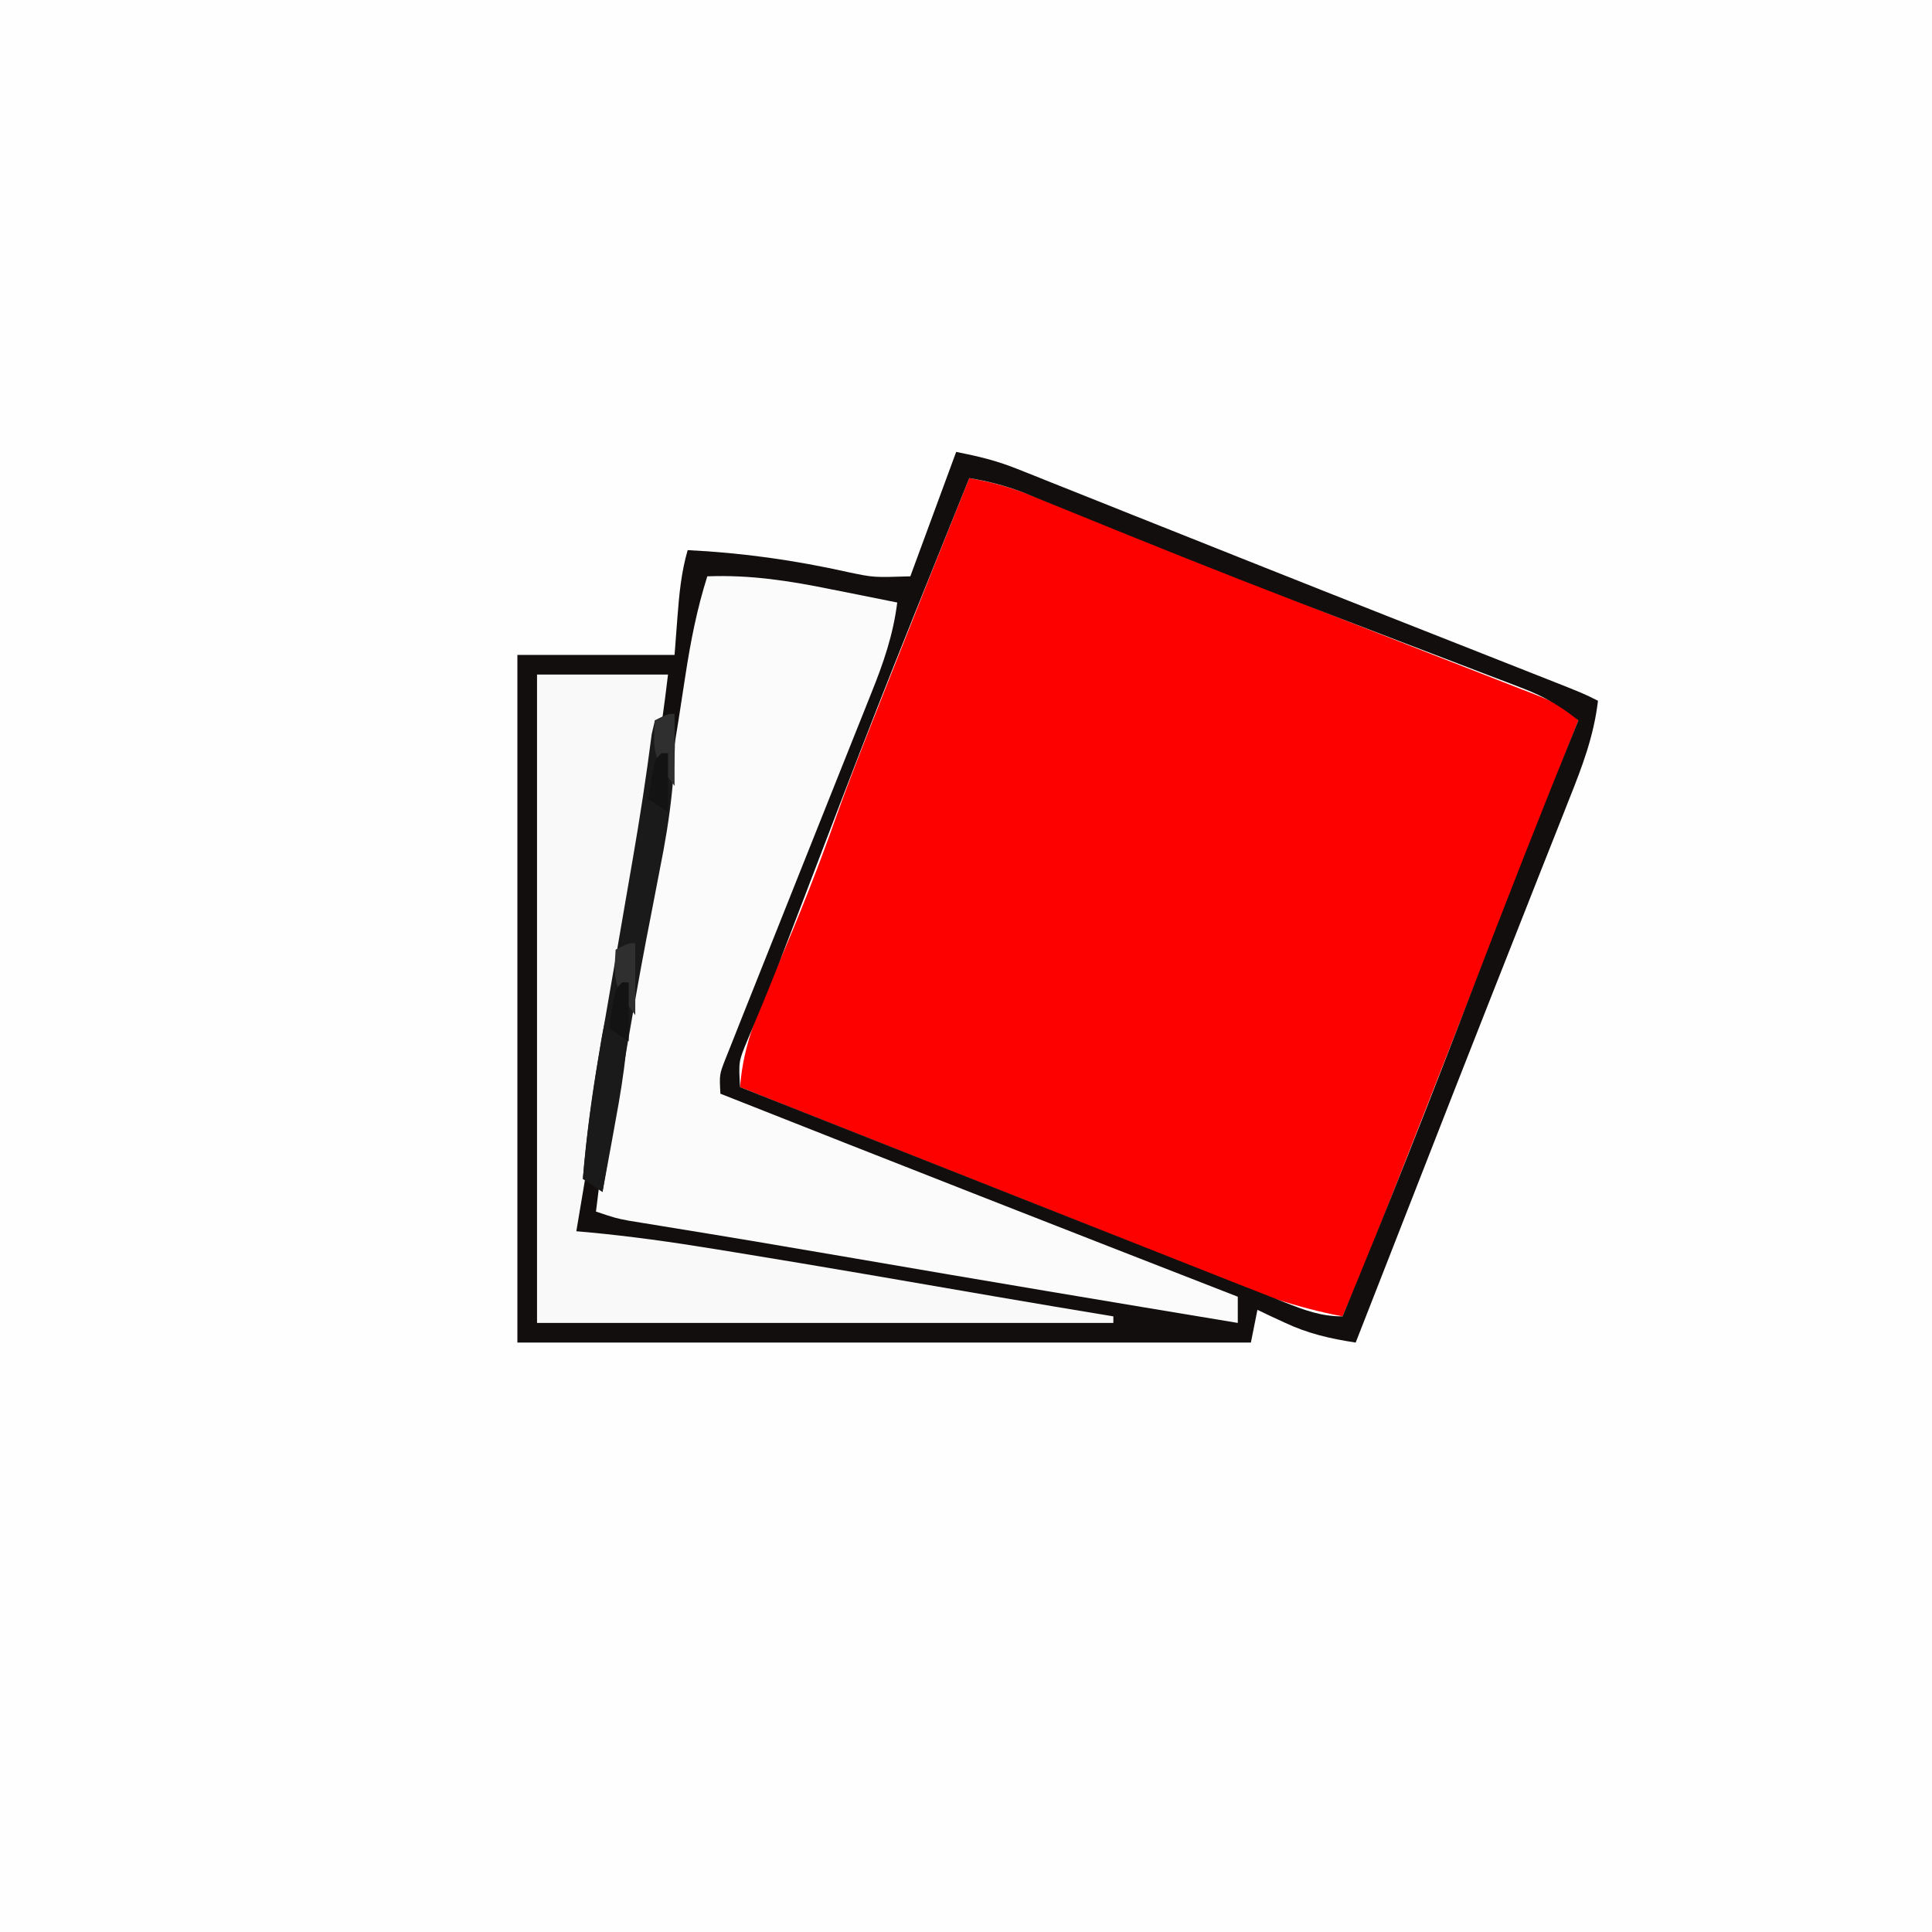 <?xml version="1.0" encoding="UTF-8"?>
<svg version="1.1" xmlns="http://www.w3.org/2000/svg" width="295" height="295">
<rect width="100%" height="100%" fill="#333333" stroke="none"/>
<path d="M0 0 C97.35 0 194.7 0 295 0 C295 97.35 295 194.7 295 295 C197.65 295 100.3 295 0 295 C0 197.65 0 100.3 0 0 Z " fill="#FEFEFE" transform="translate(0,0)"/>
<path d="M0 0 C3.29 0.589 6.268 1.382 9.371 2.62 C10.21 2.952 11.049 3.284 11.914 3.627 C13.27 4.171 13.27 4.171 14.652 4.727 C15.609 5.107 16.565 5.487 17.551 5.878 C20.681 7.123 23.809 8.374 26.938 9.625 C30.185 10.92 33.434 12.213 36.682 13.506 C38.883 14.383 41.084 15.26 43.285 16.137 C50.366 18.959 57.458 21.754 64.559 24.527 C66.325 25.219 68.091 25.91 69.858 26.601 C72.353 27.578 74.849 28.552 77.347 29.522 C79.626 30.407 81.903 31.299 84.18 32.191 C84.848 32.449 85.517 32.706 86.206 32.972 C88.966 34.06 90.877 34.877 93 37 C92.727 37.695 92.454 38.389 92.173 39.105 C87.327 51.437 82.482 63.768 77.645 76.103 C75.742 80.953 73.839 85.804 71.936 90.654 C70.964 93.13 69.992 95.607 69.021 98.084 C67.588 101.74 66.154 105.396 64.719 109.051 C64.288 110.152 63.856 111.253 63.412 112.387 C61.353 117.628 59.258 122.841 57 128 C49.819 126.631 43.416 124.352 36.672 121.562 C34.446 120.657 32.22 119.752 29.994 118.848 C28.27 118.144 28.27 118.144 26.512 117.426 C20.736 115.081 14.938 112.791 9.141 110.5 C6.829 109.585 4.518 108.669 2.207 107.754 C-0.112 106.836 -2.431 105.918 -4.75 105 C-8.311 103.59 -11.872 102.18 -15.433 100.77 C-17.62 99.904 -19.807 99.038 -21.994 98.172 C-22.974 97.784 -23.954 97.396 -24.964 96.996 C-25.819 96.658 -26.674 96.319 -27.555 95.97 C-30.038 94.985 -32.52 93.993 -35 93 C-34.505 86.229 -31.944 80.615 -29.25 74.438 C-25.982 66.879 -22.987 59.299 -20.259 51.529 C-18.2 45.759 -15.943 40.07 -13.688 34.375 C-12.977 32.574 -12.977 32.574 -12.253 30.737 C-8.202 20.478 -4.115 10.234 0 0 Z " fill="#FD0000" transform="translate(148,73)"/>
<path d="M0 0 C3.481 0.696 6.094 1.312 9.292 2.588 C10.115 2.914 10.938 3.24 11.786 3.576 C12.674 3.932 13.562 4.289 14.477 4.656 C15.419 5.031 16.362 5.406 17.334 5.792 C20.432 7.024 23.529 8.262 26.625 9.5 C28.769 10.354 30.913 11.207 33.057 12.06 C37.486 13.822 41.914 15.586 46.342 17.351 C52.78 19.915 59.225 22.464 65.672 25.008 C67.166 25.597 67.166 25.597 68.69 26.199 C72.53 27.714 76.369 29.229 80.209 30.742 C82.835 31.778 85.461 32.815 88.086 33.852 C88.864 34.158 89.642 34.464 90.443 34.78 C95.772 36.886 95.772 36.886 98 38 C97.363 43.4 95.599 48.024 93.598 53.031 C93.073 54.365 93.073 54.365 92.538 55.725 C91.385 58.652 90.224 61.576 89.062 64.5 C88.259 66.535 87.457 68.57 86.655 70.606 C84.973 74.873 83.289 79.138 81.603 83.403 C77.737 93.19 73.91 102.992 70.08 112.793 C68.156 117.714 66.23 122.634 64.305 127.555 C63.659 129.206 63.013 130.856 62.367 132.507 C61.916 133.66 61.465 134.812 61 136 C57.047 135.389 53.752 134.641 50.125 132.938 C49.344 132.575 48.563 132.213 47.758 131.84 C47.178 131.563 46.598 131.286 46 131 C45.67 132.65 45.34 134.3 45 136 C8.04 136 -28.92 136 -67 136 C-67 101.35 -67 66.7 -67 31 C-59.08 31 -51.16 31 -43 31 C-42.856 29.102 -42.711 27.205 -42.562 25.25 C-42.294 21.723 -41.983 18.404 -41 15 C-32.575 15.412 -24.618 16.544 -16.41 18.379 C-12.594 19.179 -12.594 19.179 -7 19 C-4.69 12.73 -2.38 6.46 0 0 Z M2 4 C-12.155 39.093 -12.155 39.093 -25.652 74.441 C-26.633 77.03 -27.64 79.593 -28.691 82.152 C-28.973 82.839 -29.254 83.526 -29.544 84.233 C-30.322 86.122 -31.11 88.006 -31.898 89.891 C-33.223 93.079 -33.223 93.079 -33 97 C-20.662 101.879 -8.324 106.757 4.015 111.634 C7.889 113.166 11.763 114.697 15.637 116.229 C20.002 117.955 24.367 119.68 28.732 121.405 C30.357 122.047 31.982 122.689 33.607 123.332 C35.877 124.23 38.148 125.127 40.418 126.023 C41.071 126.282 41.725 126.541 42.398 126.807 C44.263 127.543 46.132 128.272 48 129 C48.707 129.281 49.415 129.562 50.143 129.851 C53.227 131.052 55.661 132 59 132 C65.76 115.711 72.225 99.326 78.527 82.855 C83.886 68.848 89.362 54.897 95 41 C92.303 38.837 89.829 37.369 86.603 36.137 C85.734 35.802 84.865 35.467 83.97 35.121 C83.03 34.765 82.09 34.409 81.121 34.043 C80.133 33.663 79.145 33.283 78.126 32.891 C74.899 31.651 71.668 30.419 68.438 29.188 C63.982 27.479 59.528 25.765 55.074 24.051 C53.963 23.624 52.852 23.196 51.707 22.756 C40.22 18.332 28.799 13.748 17.4 9.102 C16.074 8.566 14.748 8.029 13.422 7.492 C12.294 7.032 11.165 6.571 10.003 6.097 C7.322 5.118 4.811 4.461 2 4 Z " fill="#130E0E" transform="translate(146,69)"/>
<path d="M0 0 C6.587 -0.249 12.556 0.685 19 2 C19.966 2.191 20.931 2.382 21.926 2.578 C24.285 3.045 26.643 3.519 29 4 C28.381 8.955 26.87 13.315 25.008 17.914 C24.555 19.054 24.555 19.054 24.092 20.217 C23.444 21.845 22.793 23.472 22.14 25.098 C21.118 27.643 20.103 30.191 19.09 32.74 C17.388 37.018 15.681 41.294 13.971 45.57 C11.98 50.553 9.99 55.537 8.013 60.527 C7.064 62.922 6.11 65.316 5.151 67.708 C4.521 69.297 4.521 69.297 3.879 70.918 C3.514 71.833 3.148 72.749 2.772 73.692 C1.841 76.069 1.841 76.069 2 79 C28.304 89.41 54.639 99.735 81 110 C81 111.32 81 112.64 81 114 C61.451 110.761 41.908 107.487 22.38 104.122 C12.599 102.437 2.812 100.789 -6.985 99.205 C-7.877 99.058 -8.769 98.912 -9.688 98.762 C-10.454 98.638 -11.221 98.513 -12.012 98.385 C-14 98 -14 98 -17 97 C-14.792 78.608 -11.283 60.431 -7.863 42.234 C-6.187 33.225 -4.706 24.193 -3.344 15.131 C-2.548 9.944 -1.587 5.005 0 0 Z " fill="#FBFBFB" transform="translate(108,88)"/>
<path d="M0 0 C6.6 0 13.2 0 20 0 C18.891 9.375 17.379 18.599 15.625 27.875 C13.347 39.929 11.349 52.01 9.454 64.129 C8.745 68.611 8 73.087 7.25 77.562 C7.058 78.706 7.058 78.706 6.863 79.873 C6.576 81.582 6.288 83.291 6 85 C6.595 85.053 7.19 85.105 7.803 85.159 C14.229 85.76 20.57 86.646 26.938 87.688 C27.985 87.857 29.033 88.026 30.112 88.201 C43.462 90.376 56.789 92.688 70.117 94.99 C76.074 96.017 82.036 97.016 88 98 C88 98.33 88 98.66 88 99 C58.96 99 29.92 99 0 99 C0 66.33 0 33.66 0 0 Z " fill="#F9F9F9" transform="translate(82,103)"/>
<path d="M0 0 C0.332 8.207 -0.631 15.717 -2.25 23.75 C-2.711 26.131 -3.17 28.513 -3.629 30.895 C-3.86 32.081 -4.091 33.268 -4.329 34.491 C-5.344 39.796 -6.272 45.115 -7.188 50.438 C-7.432 51.853 -7.432 51.853 -7.682 53.298 C-8.812 59.861 -9.926 66.427 -11 73 C-11.99 72.34 -12.98 71.68 -14 71 C-13.395 63.998 -12.432 57.12 -11.223 50.199 C-10.966 48.702 -10.966 48.702 -10.703 47.174 C-10.16 44.011 -9.611 40.849 -9.062 37.688 C-8.519 34.543 -7.977 31.398 -7.436 28.253 C-7.089 26.236 -6.74 24.22 -6.39 22.204 C-5.293 15.853 -4.309 9.502 -3.49 3.109 C-3.328 2.413 -3.167 1.717 -3 1 C-1 0 -1 0 0 0 Z " fill="#1A1A1A" transform="translate(103,109)"/>
<path d="M0 0 C0.33 0 0.66 0 1 0 C1.242 7.262 0.331 13.933 -1 21.062 C-1.191 22.119 -1.382 23.175 -1.578 24.264 C-2.045 26.844 -2.519 29.422 -3 32 C-3.99 31.34 -4.98 30.68 -6 30 C-5.494 23.626 -4.635 17.362 -3.562 11.062 C-3.379 9.944 -3.379 9.944 -3.192 8.803 C-2.574 5.278 -2.012 3.017 0 0 Z " fill="#1A1A1A" transform="translate(95,150)"/>
<path d="M0 0 C0 3.63 0 7.26 0 11 C-3.161 6.785 -3.337 5.939 -3 1 C-1 0 -1 0 0 0 Z " fill="#2F2F2F" transform="translate(97,144)"/>
<path d="M0 0 C0 3.63 0 7.26 0 11 C-3.161 6.785 -3.337 5.939 -3 1 C-1 0 -1 0 0 0 Z " fill="#2F2F2F" transform="translate(103,109)"/>
<path d="M0 0 C0.33 0 0.66 0 1 0 C1 2.97 1 5.94 1 9 C0.01 8.34 -0.98 7.68 -2 7 C-1.125 1.125 -1.125 1.125 0 0 Z " fill="#131313" transform="translate(95,150)"/>
<path d="M0 0 C0.33 0 0.66 0 1 0 C1 2.97 1 5.94 1 9 C0.01 8.34 -0.98 7.68 -2 7 C-1.125 1.125 -1.125 1.125 0 0 Z " fill="#131313" transform="translate(101,115)"/>
</svg>
